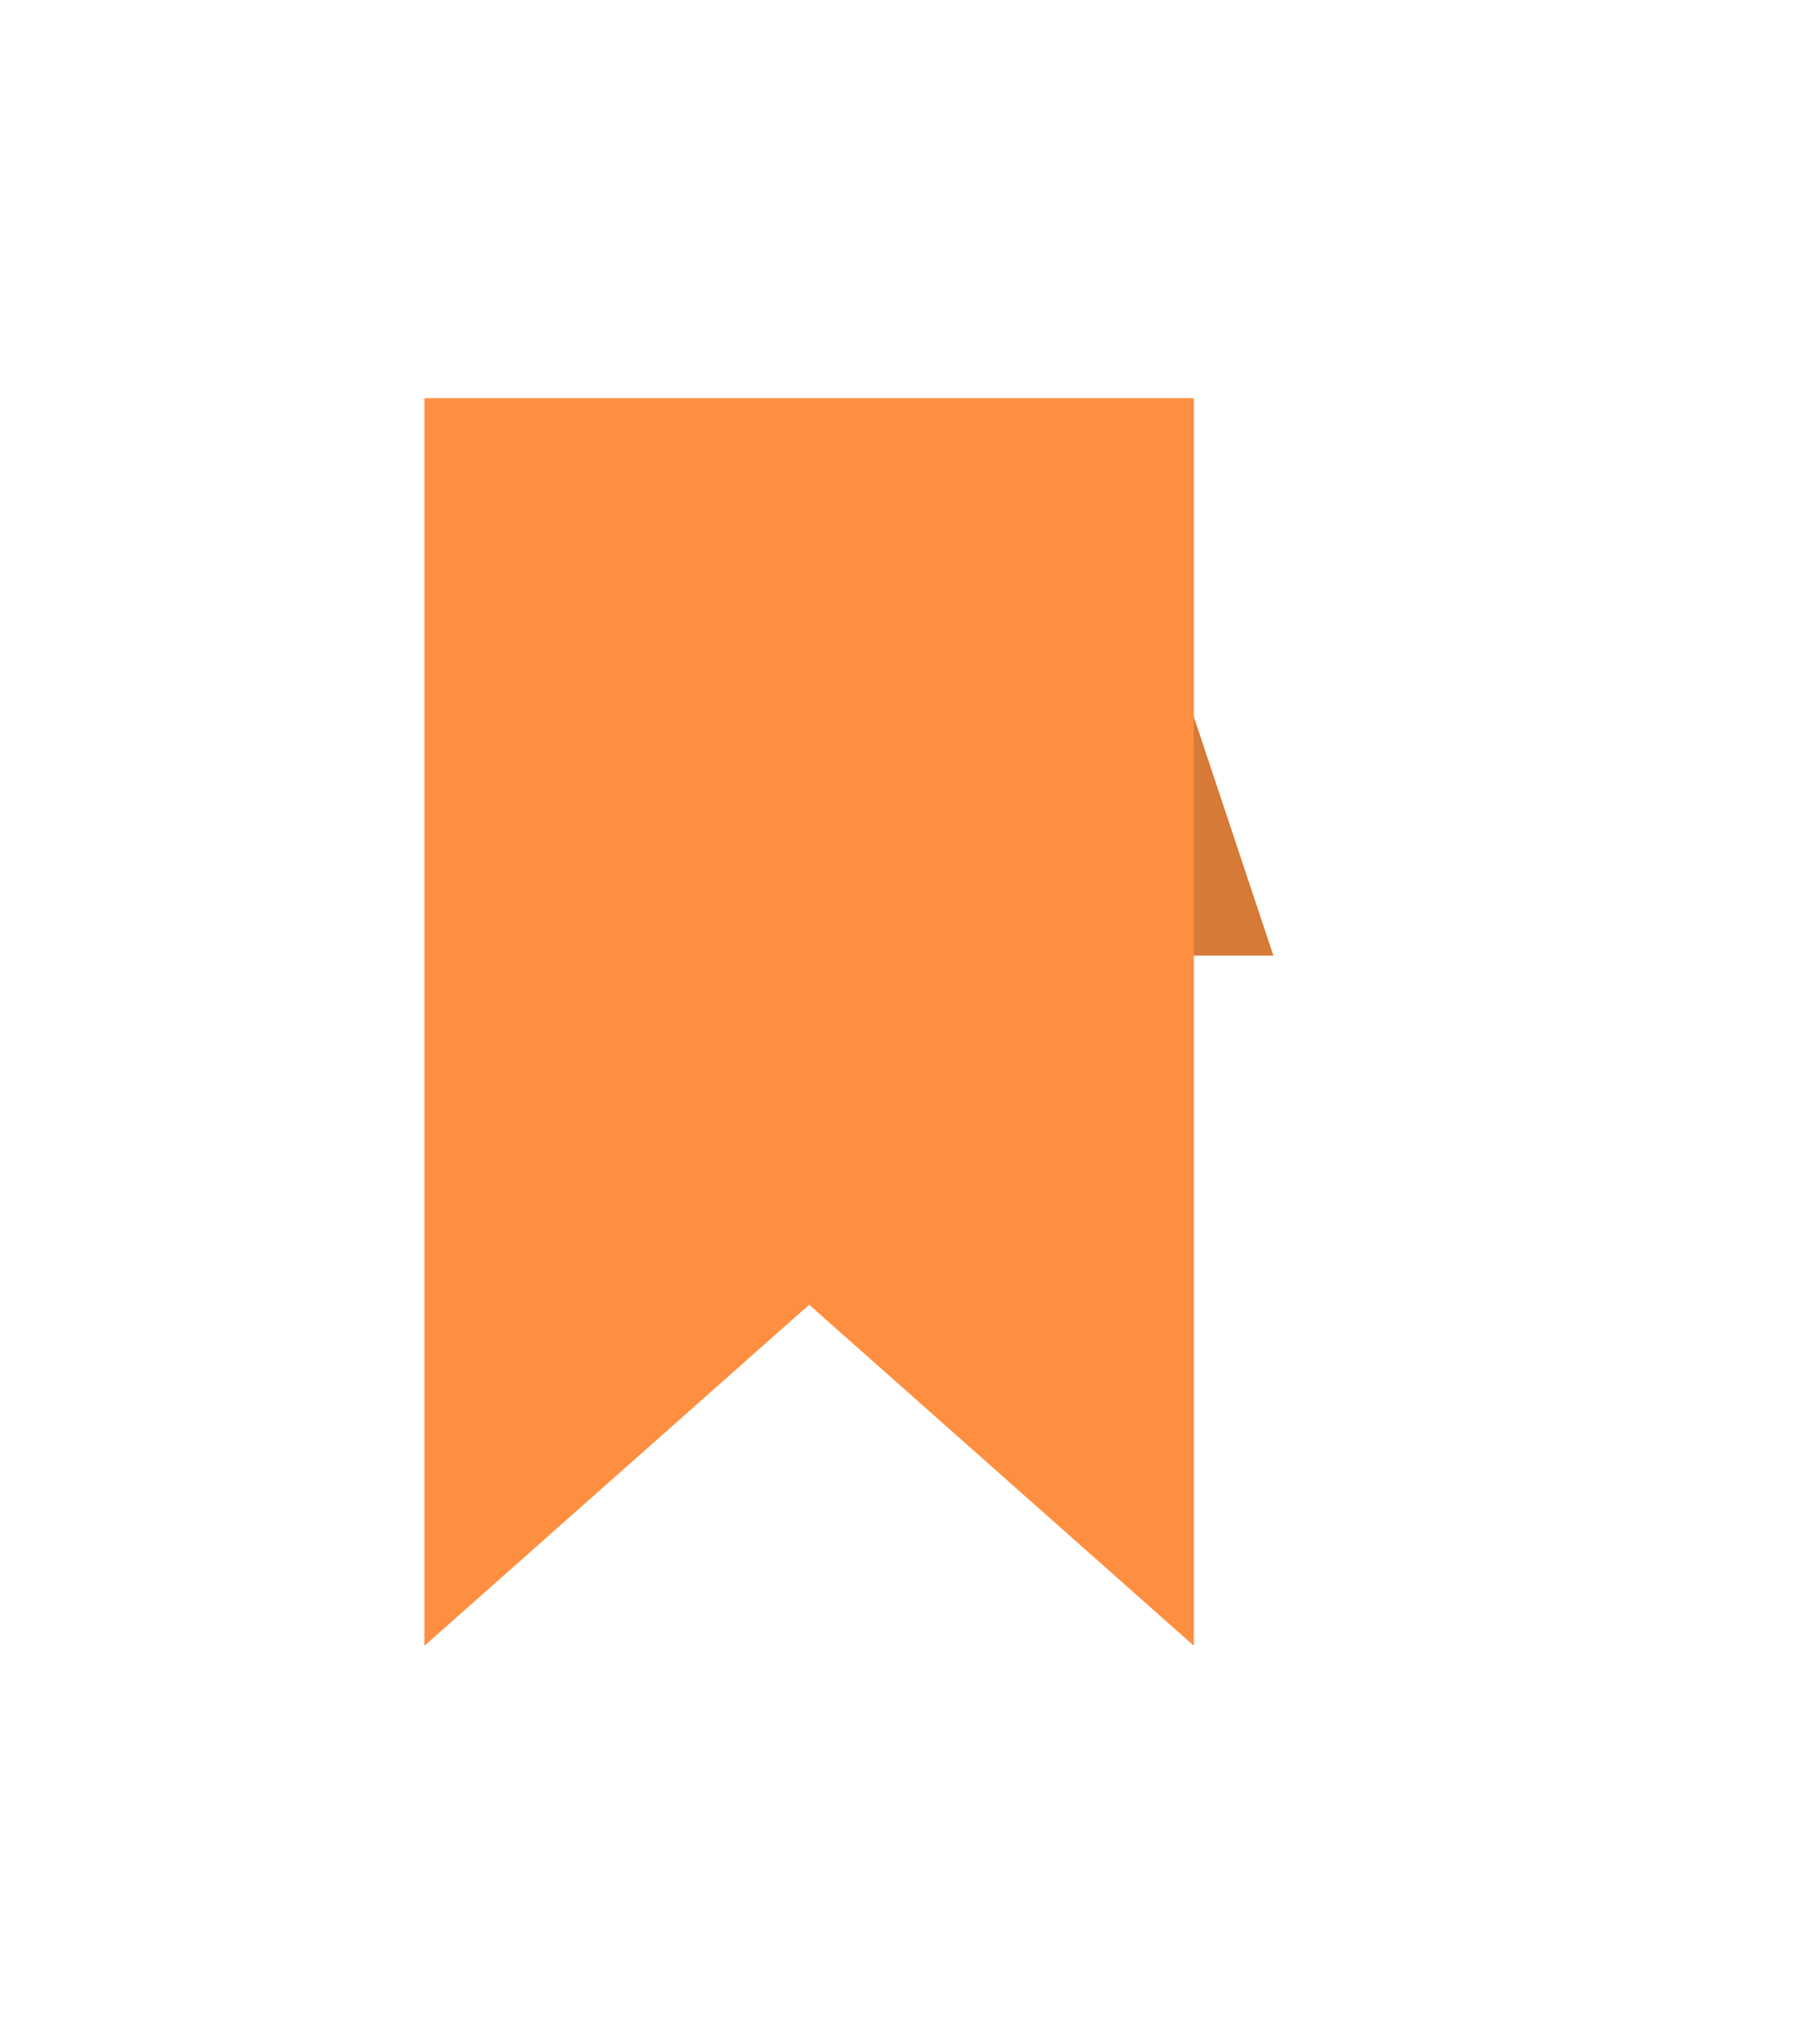 <svg width="68" height="77" viewBox="0 0 68 77" fill="none" xmlns="http://www.w3.org/2000/svg">
<g filter="url(#filter0_d_828_300)">
<path d="M20 12H45L48 21H20V12Z" fill="#D77937"/>
</g>
<g filter="url(#filter1_d_828_300)">
<path d="M16 12H45V59L30.5 46.153L16 59V12Z" fill="#FF8F40"/>
</g>
<defs>
<filter id="filter0_d_828_300" x="0" y="7" width="68" height="49" filterUnits="userSpaceOnUse" color-interpolation-filters="sRGB">
<feFlood flood-opacity="0" result="BackgroundImageFix"/>
<feColorMatrix in="SourceAlpha" type="matrix" values="0 0 0 0 0 0 0 0 0 0 0 0 0 0 0 0 0 0 127 0" result="hardAlpha"/>
<feOffset dy="15"/>
<feGaussianBlur stdDeviation="10"/>
<feComposite in2="hardAlpha" operator="out"/>
<feColorMatrix type="matrix" values="0 0 0 0 0.114 0 0 0 0 0.114 0 0 0 0 0.376 0 0 0 0.35 0"/>
<feBlend mode="multiply" in2="BackgroundImageFix" result="effect1_dropShadow_828_300"/>
<feBlend mode="normal" in="SourceGraphic" in2="effect1_dropShadow_828_300" result="shape"/>
</filter>
<filter id="filter1_d_828_300" x="1" y="0" width="59" height="77" filterUnits="userSpaceOnUse" color-interpolation-filters="sRGB">
<feFlood flood-opacity="0" result="BackgroundImageFix"/>
<feColorMatrix in="SourceAlpha" type="matrix" values="0 0 0 0 0 0 0 0 0 0 0 0 0 0 0 0 0 0 127 0" result="hardAlpha"/>
<feOffset dy="3"/>
<feGaussianBlur stdDeviation="7.5"/>
<feComposite in2="hardAlpha" operator="out"/>
<feColorMatrix type="matrix" values="0 0 0 0 0.114 0 0 0 0 0.114 0 0 0 0 0.376 0 0 0 0.15 0"/>
<feBlend mode="multiply" in2="BackgroundImageFix" result="effect1_dropShadow_828_300"/>
<feBlend mode="normal" in="SourceGraphic" in2="effect1_dropShadow_828_300" result="shape"/>
</filter>
</defs>
</svg>
